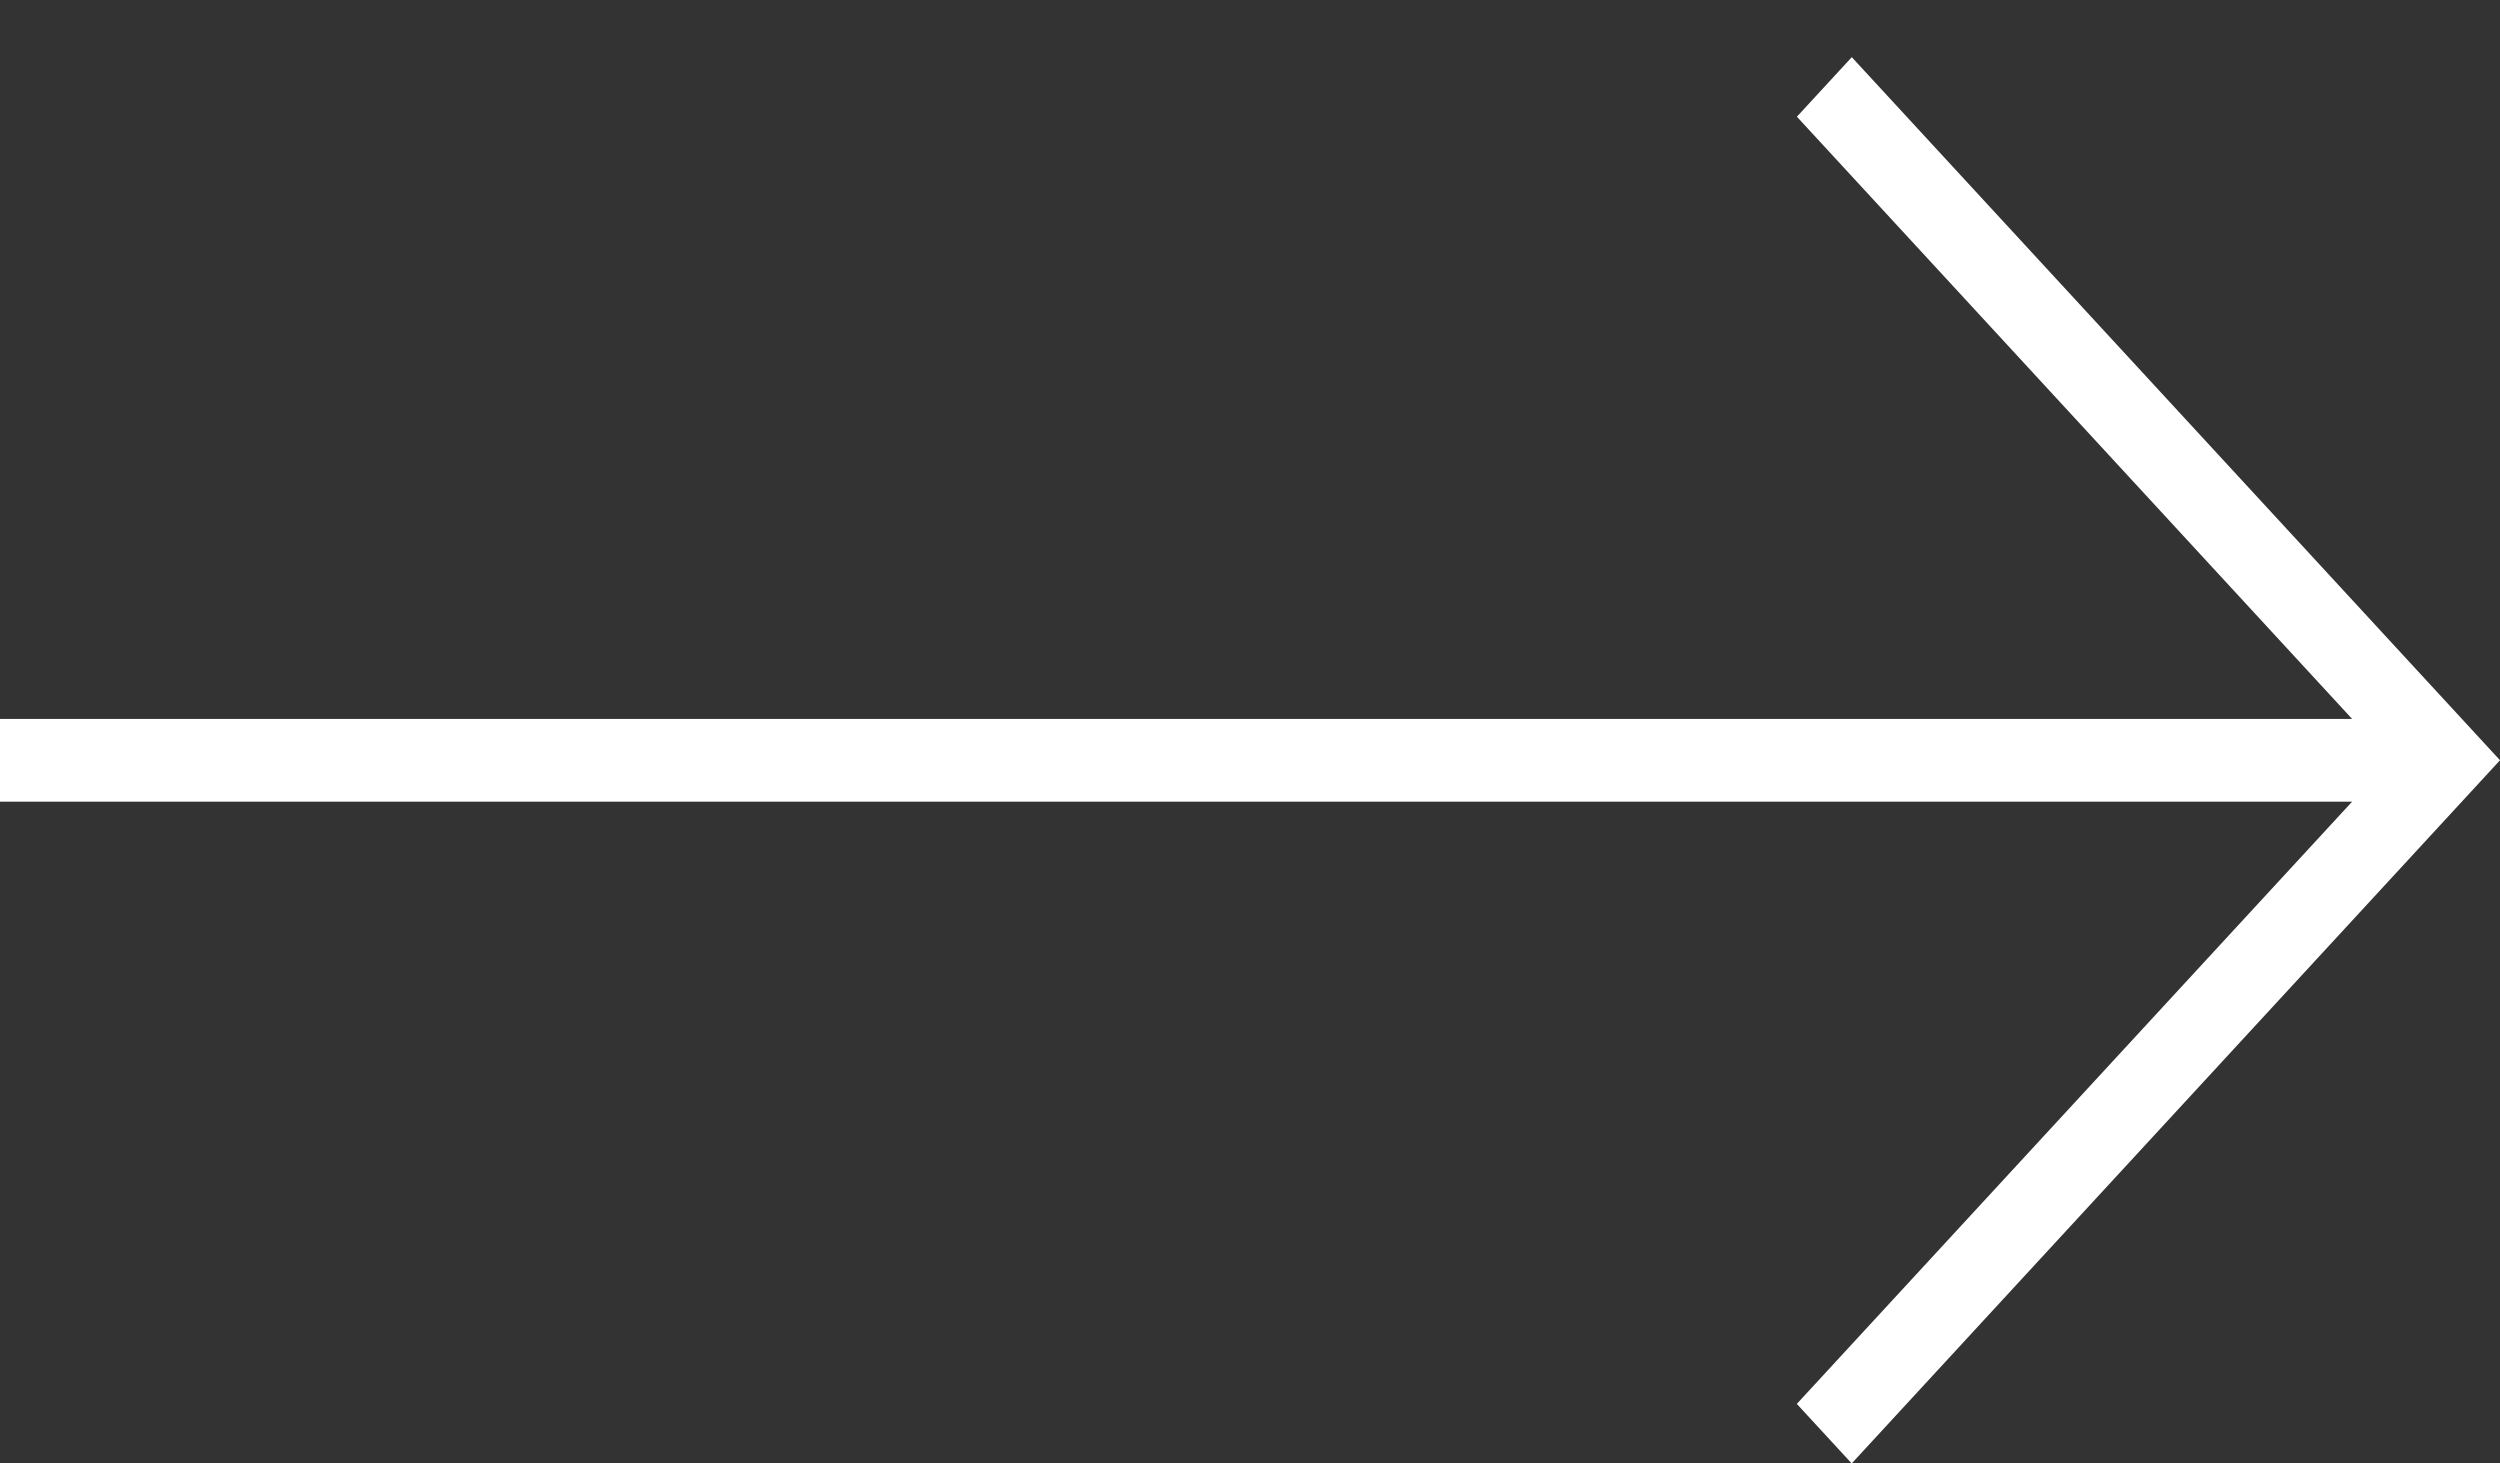 <svg xmlns="http://www.w3.org/2000/svg" width="27.333" height="16" viewBox="0 0 27.333 16">
  <rect x="0" y="0" width="27.333" height="16" fill="#333333" stroke="none"/>
  <g id="icon-seta-down-small" transform="translate(0 16) rotate(-90)">
    <path id="icon-seta-down-small-2" data-name="icon-seta-down-small" d="M8.14,0V25.716l6.584-6.07.651.6L7.688,27.333,0,20.245l.651-.6,6.584,6.071V0Z" fill="#fff" fill-rule="evenodd"/>
  </g>
</svg>
